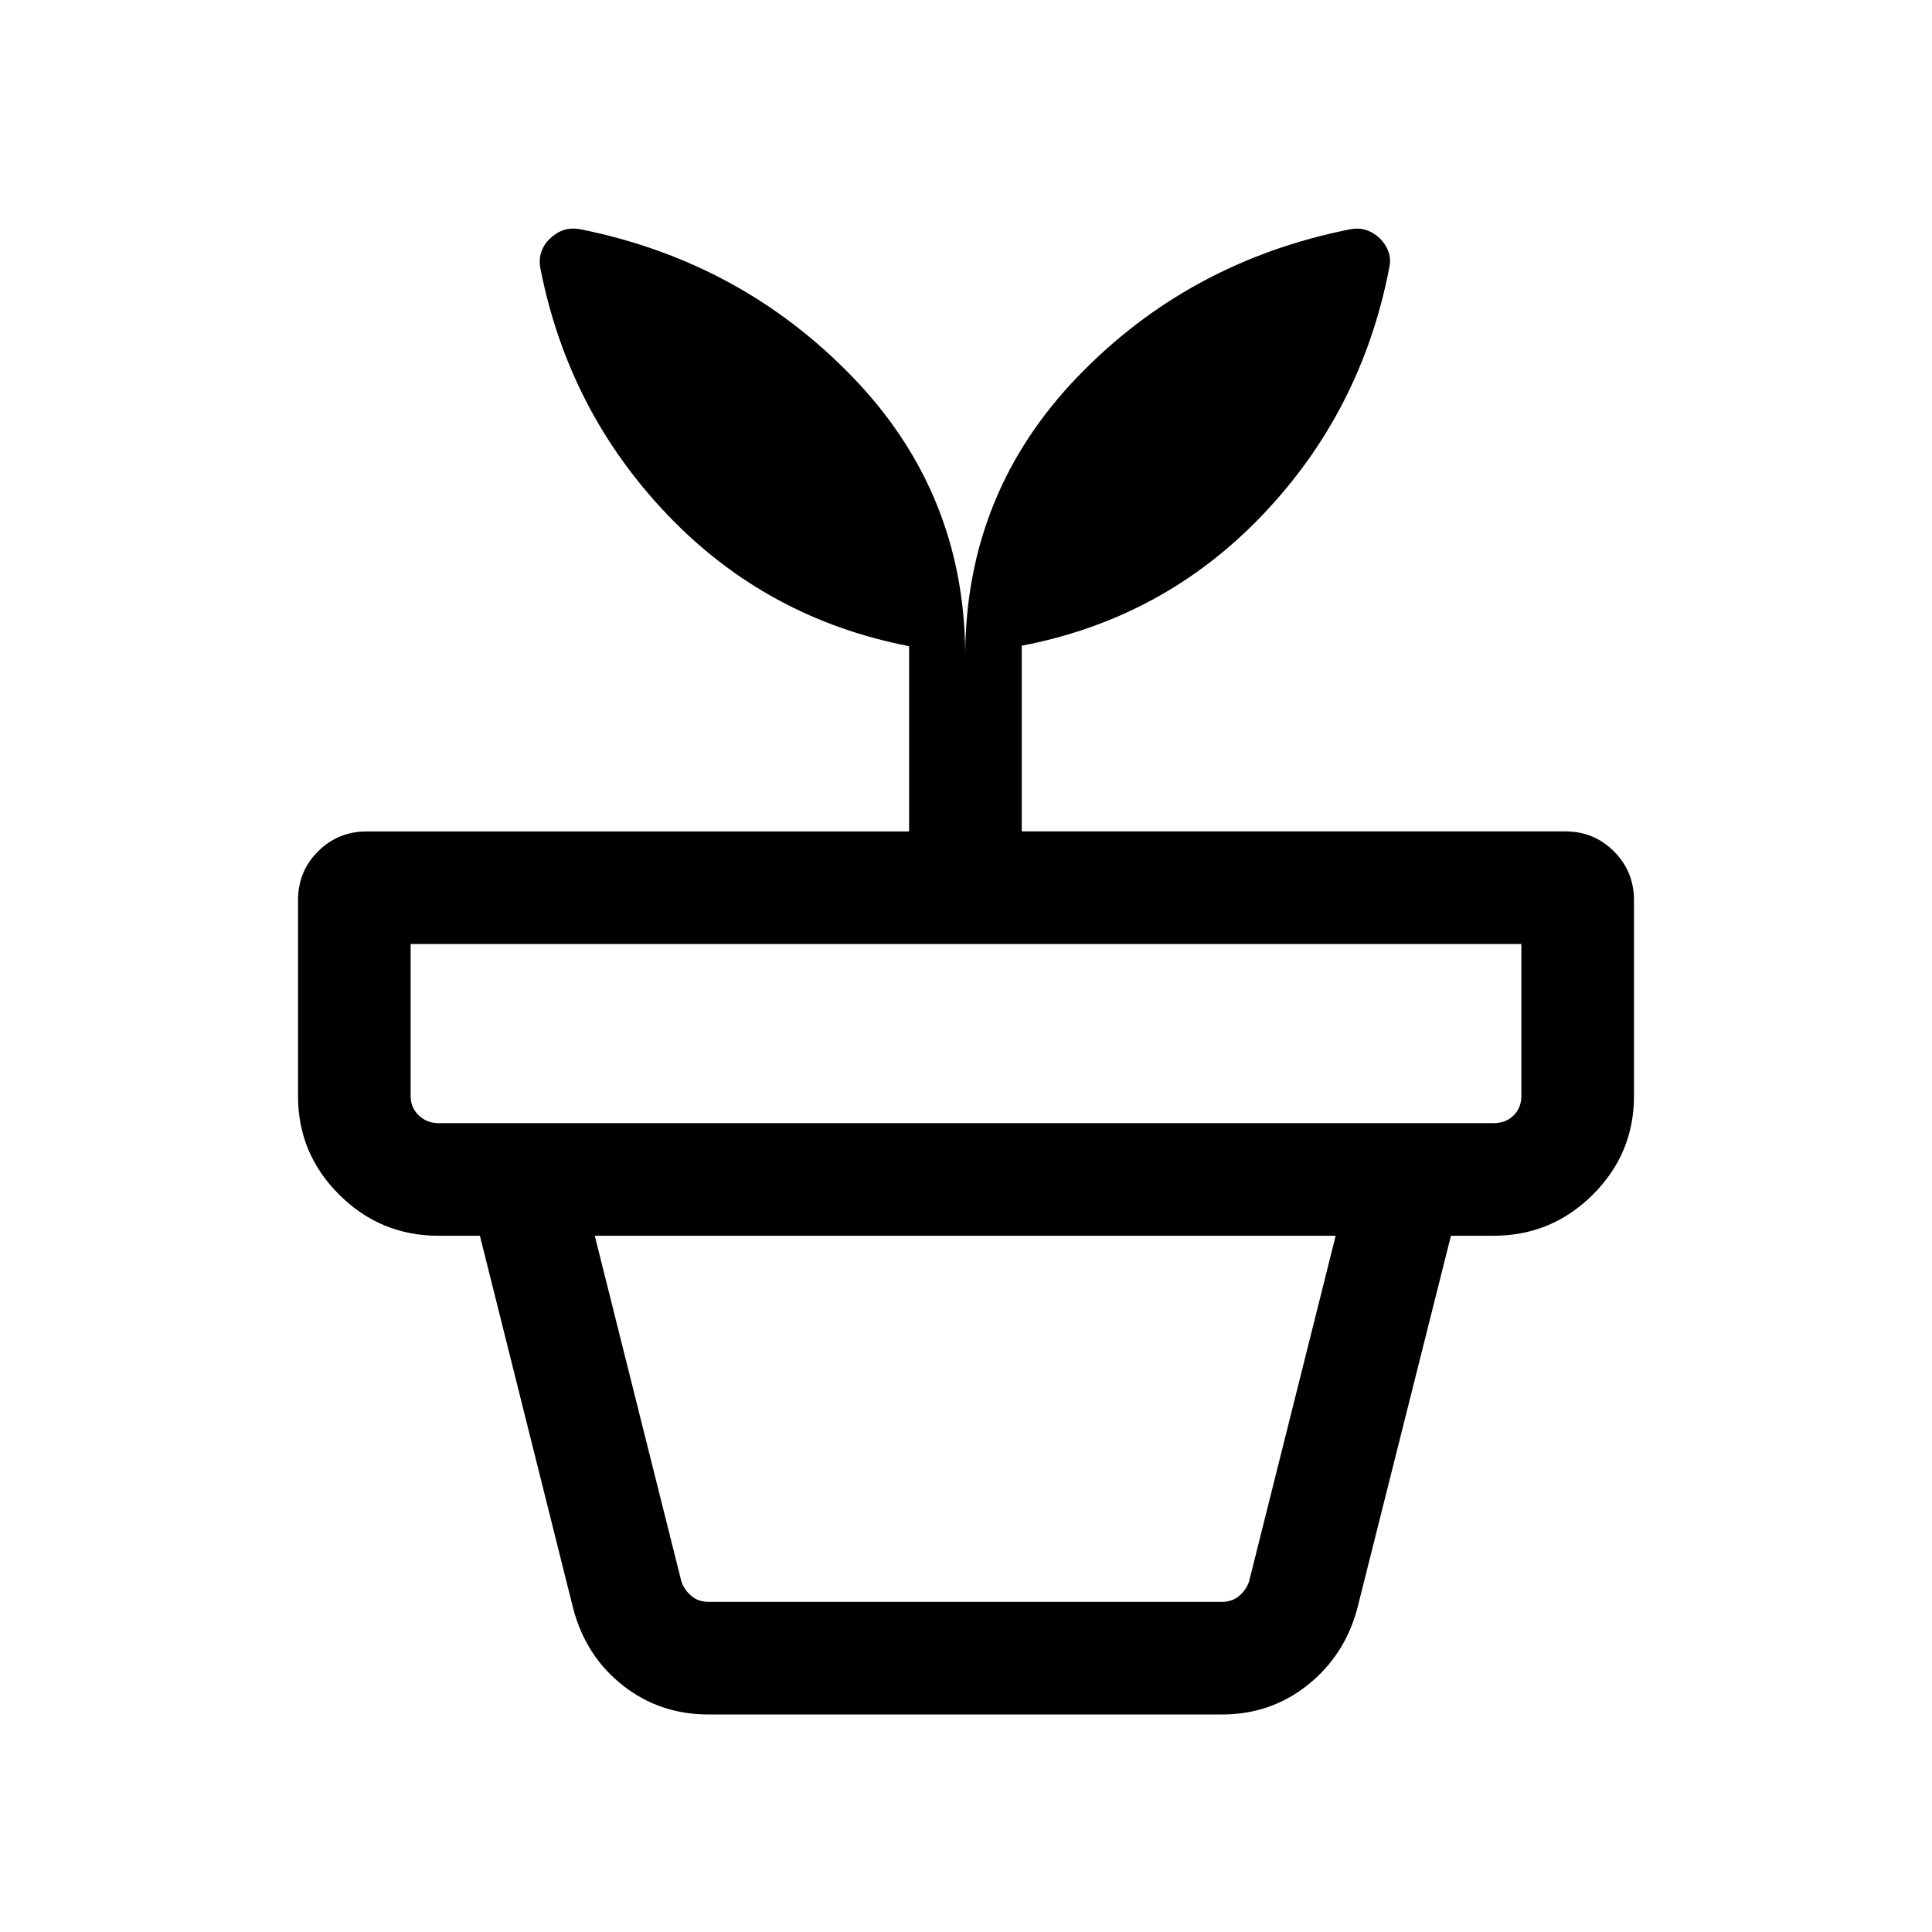 <svg xmlns="http://www.w3.org/2000/svg" height="24" viewBox="0 -960 960 960" width="24"><path d="M352.08-164.04h255.07q5 0 8.47-2.88 3.46-2.89 5-7.12l43.07-171.92H295.54l43.07 171.92q1.54 4.23 5.01 7.12 3.46 2.88 8.46 2.88Zm0 55.96q-24.2 0-42.54-14.4-18.35-14.41-24.65-37.98l-46.43-185.5h482.5l-46.61 185.5q-6.31 23.19-24.65 37.79-18.35 14.59-42.55 14.59H352.08ZM217.89-401.92h524.22q6.16 0 10.01-3.85 3.84-3.85 3.84-9.62v-75.53H204.04v75.53q0 5.77 4.04 9.62 4.04 3.85 9.81 3.85Zm261.73-234.16q.8-79.57 55.9-136.77 55.09-57.19 135.19-73.19 4.21-.84 7.9.27 3.68 1.12 6.93 4.12 3.11 3.09 4.42 6.85t.31 8.04q-13.77 71.11-62.92 122.63-49.16 51.51-119.66 64.98v92.27h270.19q14.13 0 24.09 9.94 9.95 9.94 9.95 24.29v97.26q0 28.65-20.49 49.04t-49.32 20.39H217.89q-28.83 0-49.32-20.39-20.49-20.39-20.49-49.04v-97.26q0-14.35 9.94-24.29t24.29-9.94h269.42v-92.04q-70.69-13.7-119.88-65.08-49.19-51.38-63.21-122.04-.98-4.48.23-8.45 1.21-3.97 4.52-7.07 3.3-3.09 6.96-4.21 3.65-1.11 8.07-.31 79.7 16.04 135.04 73.23 55.35 57.2 56.16 136.77Z"/></svg>